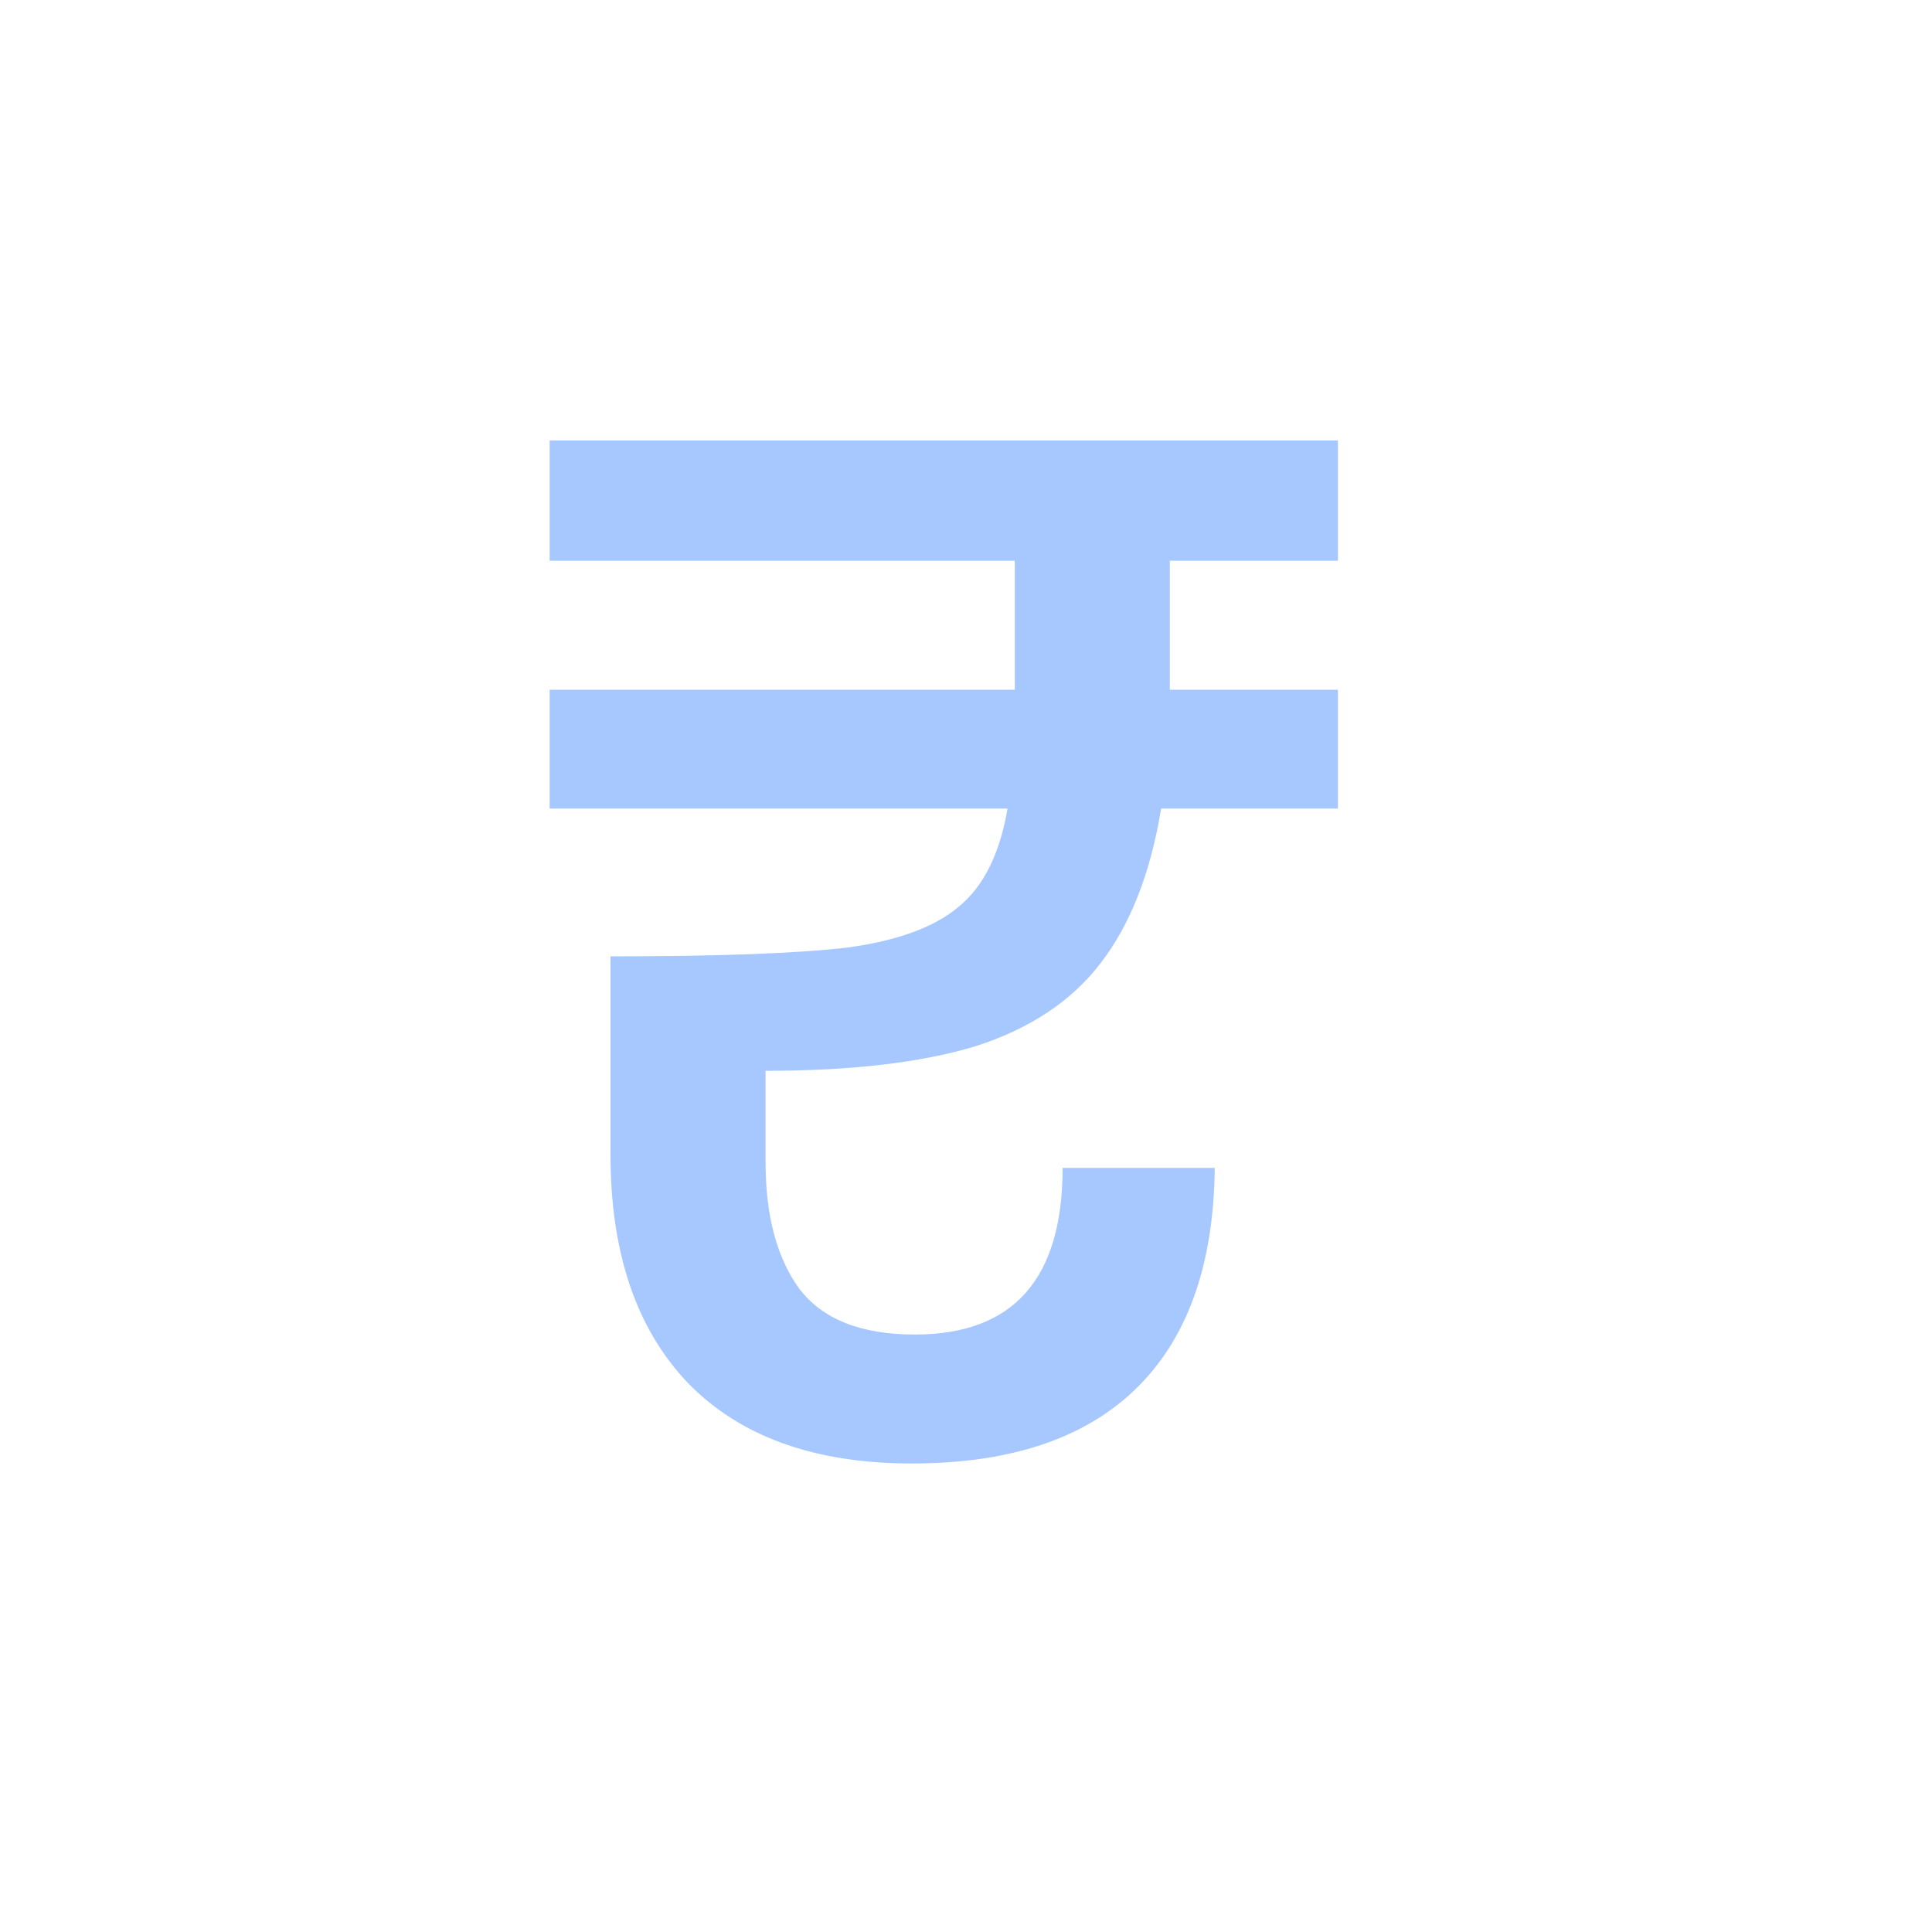 <svg width="24" height="24" viewBox="0 0 24 24" fill="none" xmlns="http://www.w3.org/2000/svg">
<g clip-path="url(#clip0_2622_8766)">
<path d="M14.532 8.316V8.568H16.62V10.044H14.424C14.292 10.848 14.04 11.49 13.668 11.97C13.308 12.438 12.792 12.78 12.12 12.996C11.448 13.2 10.578 13.302 9.51 13.302V14.436C9.51 15.096 9.648 15.618 9.924 16.002C10.212 16.386 10.692 16.578 11.364 16.578C12.588 16.578 13.2 15.888 13.2 14.508H15.09C15.078 15.72 14.748 16.638 14.1 17.262C13.464 17.874 12.54 18.18 11.328 18.18C10.116 18.18 9.186 17.844 8.538 17.172C7.902 16.5 7.584 15.558 7.584 14.346V11.88C8.916 11.88 9.894 11.844 10.518 11.772C11.142 11.688 11.604 11.52 11.904 11.268C12.216 11.016 12.42 10.608 12.516 10.044H6.828V8.568H12.606V8.316V6.966H6.828V5.472H16.62V6.966H14.532V8.316Z" fill="#A7C8FF"/>
</g>
<defs>
<clipPath id="clip0_2622_8766">
<rect width="24" height="24" fill="#A7C8FF"/>
</clipPath>
</defs>
</svg>
